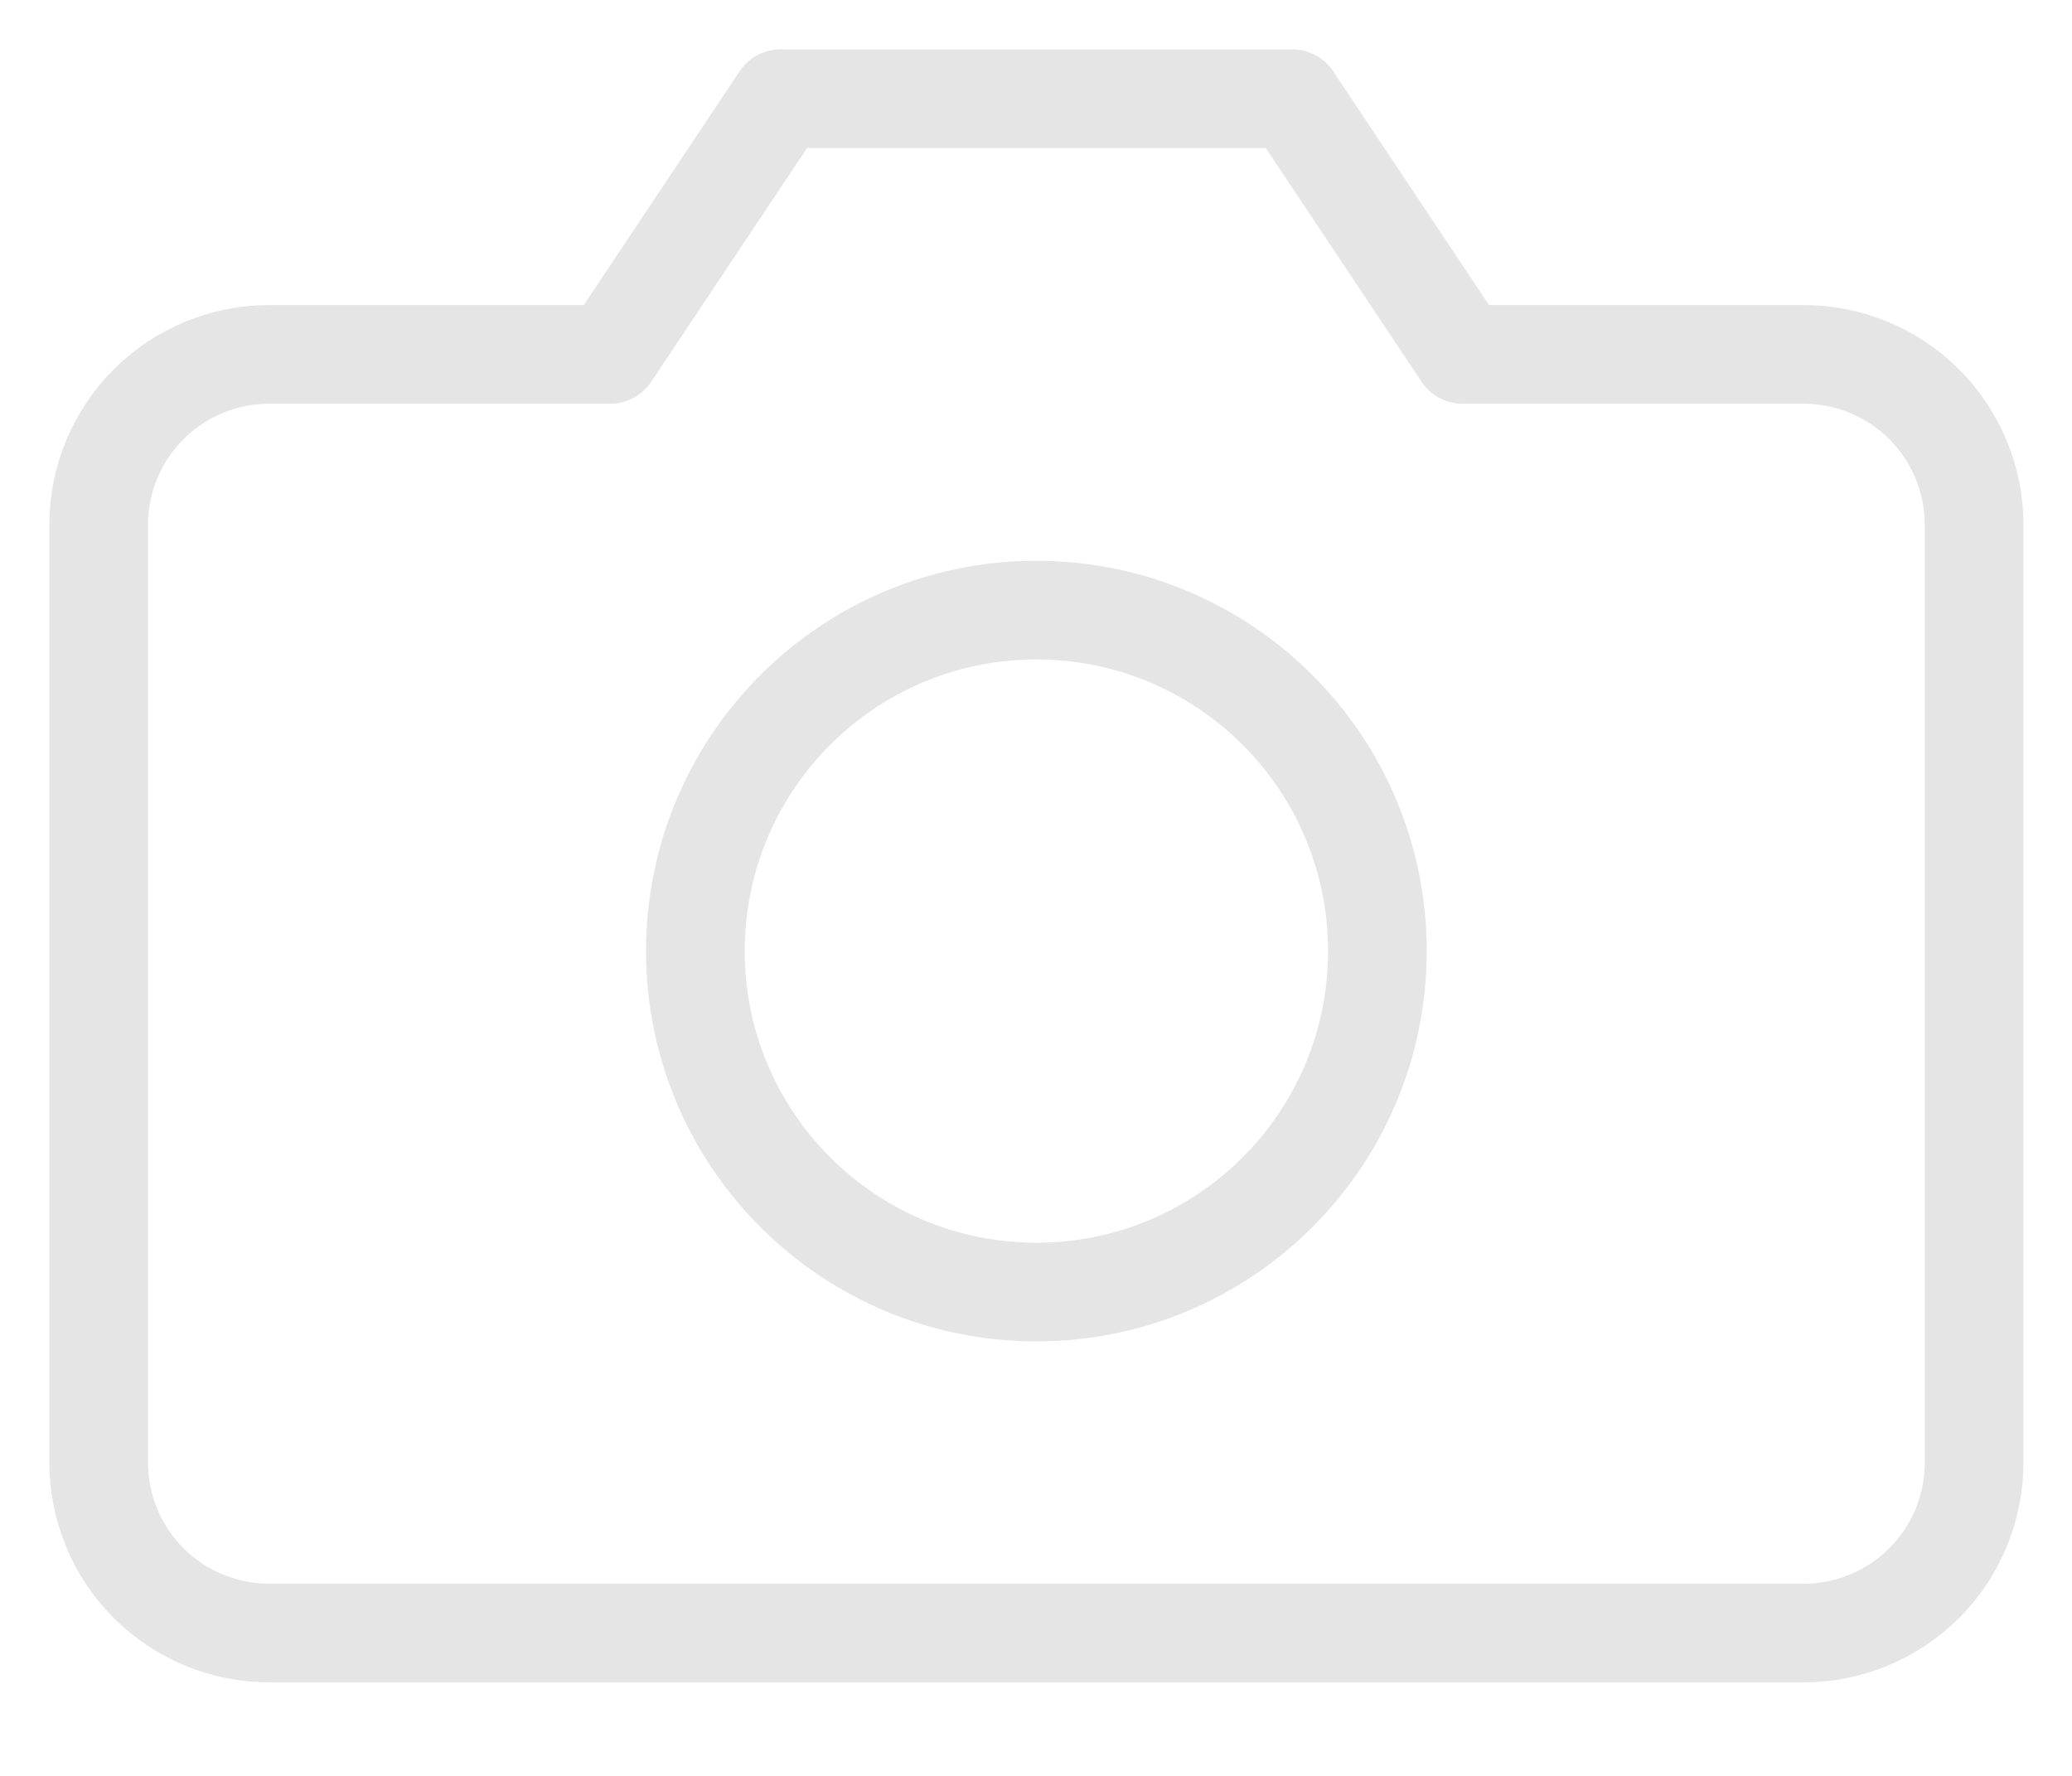 <svg width="21" height="18" viewBox="0 0 21 18" fill="none" xmlns="http://www.w3.org/2000/svg">
<path d="M20.008 14.824C20.008 15.282 19.826 15.722 19.502 16.046C19.178 16.37 18.738 16.552 18.28 16.552H2.728C2.27 16.552 1.83 16.37 1.506 16.046C1.182 15.722 1 15.282 1 14.824V5.32C1 4.862 1.182 4.422 1.506 4.098C1.83 3.774 2.27 3.592 2.728 3.592H6.184L7.912 1H13.096L14.824 3.592H18.28C18.738 3.592 19.178 3.774 19.502 4.098C19.826 4.422 20.008 4.862 20.008 5.32V14.824Z" stroke="#E5E5E5" stroke-linecap="round" stroke-linejoin="round"/>
<path d="M10.504 13.096C12.413 13.096 13.96 11.549 13.96 9.64C13.96 7.731 12.413 6.184 10.504 6.184C8.595 6.184 7.048 7.731 7.048 9.64C7.048 11.549 8.595 13.096 10.504 13.096Z" stroke="#E5E5E5" stroke-linecap="round" stroke-linejoin="round"/>
</svg>
